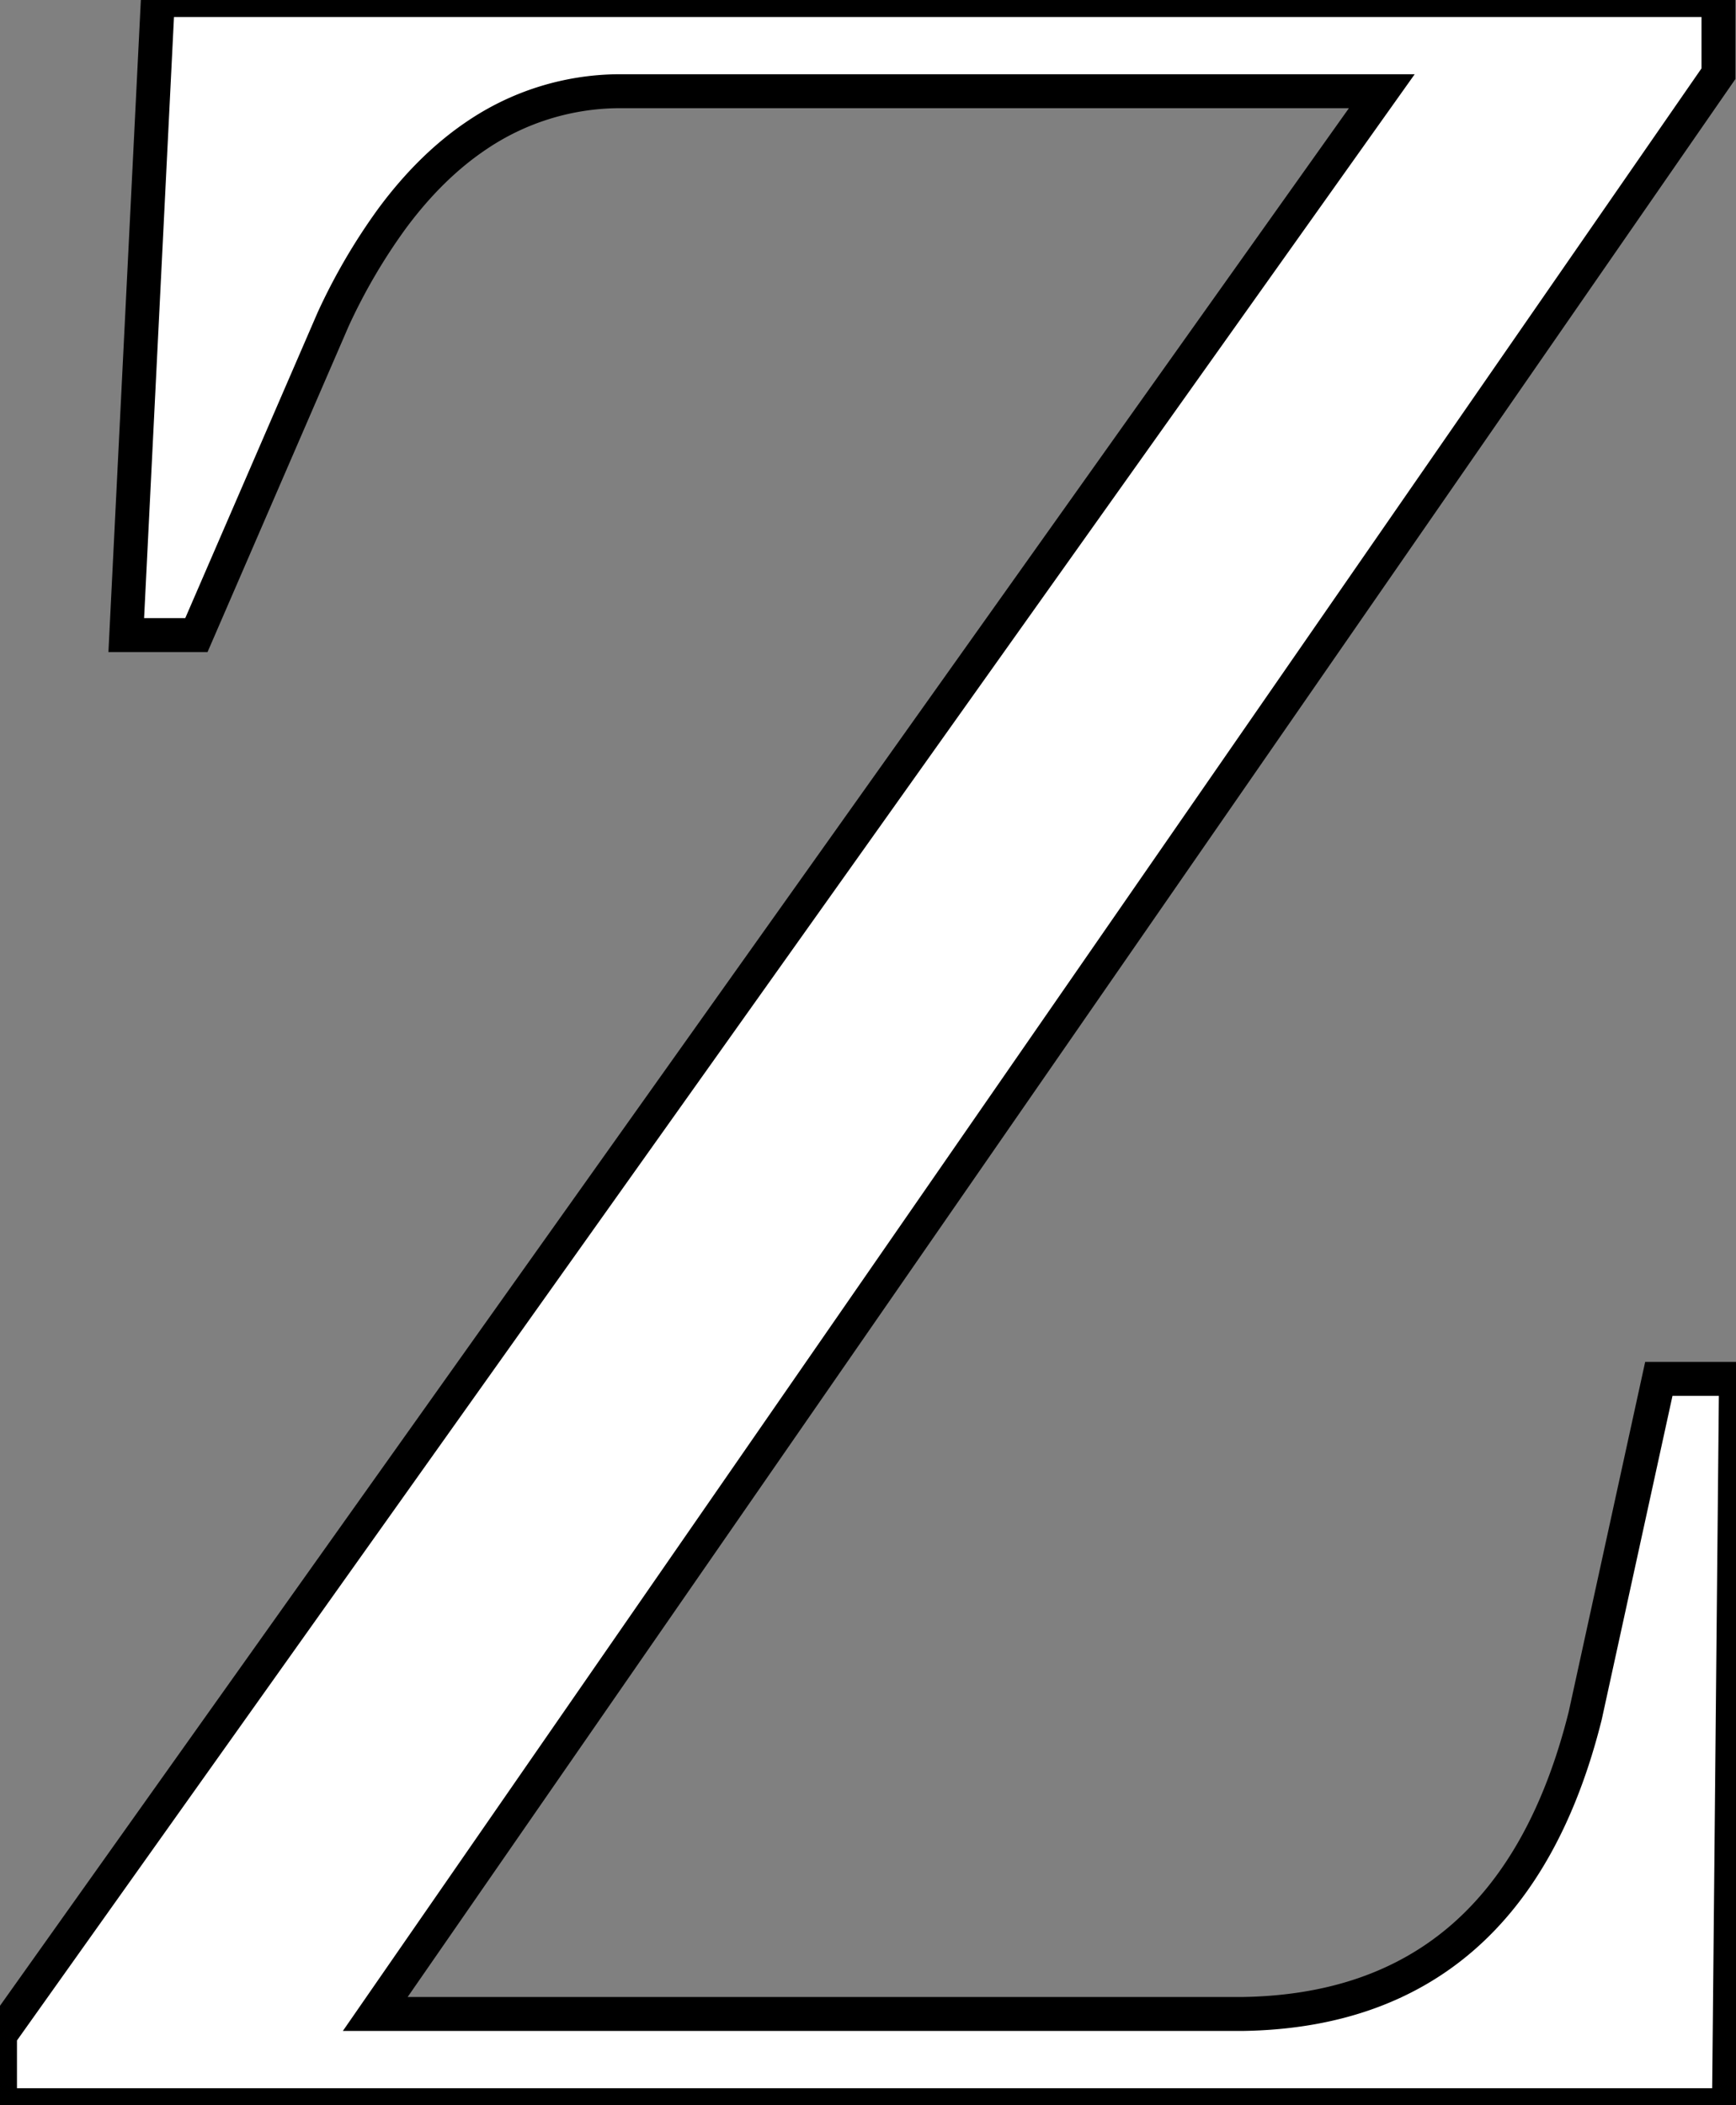 <svg width="48.34" height="58.594" viewBox="0 0 48.34 58.594" xmlns="http://www.w3.org/2000/svg"><rect x="0" y="0" width="48.34" height="58.594" fill="#808080" stroke="none"/><g id="svgGroup" stroke-linecap="round" fill-rule="evenodd" font-size="9pt" stroke="#000000" stroke-width="0.25mm" fill="#ffffff" style="stroke:#000000;stroke-width:0.25mm;fill:#ffffff"><path d="M 0 58.594 L 48.145 58.594 L 48.34 38.379 L 46.191 38.379 L 44.141 47.754 Q 42.09 55.957 34.57 56.055 L 10.449 56.055 L 47.852 2.051 L 47.852 0 L 4.395 0 L 3.516 17.676 L 5.469 17.676 L 9.277 8.887 A 16.402 16.402 0 0 1 10.924 6.073 Q 12.007 4.613 13.291 3.756 A 7.128 7.128 0 0 1 17.187 2.539 L 38.477 2.539 L 0 56.641 L 0 58.594 Z" vector-effect="non-scaling-stroke"/></g></svg>